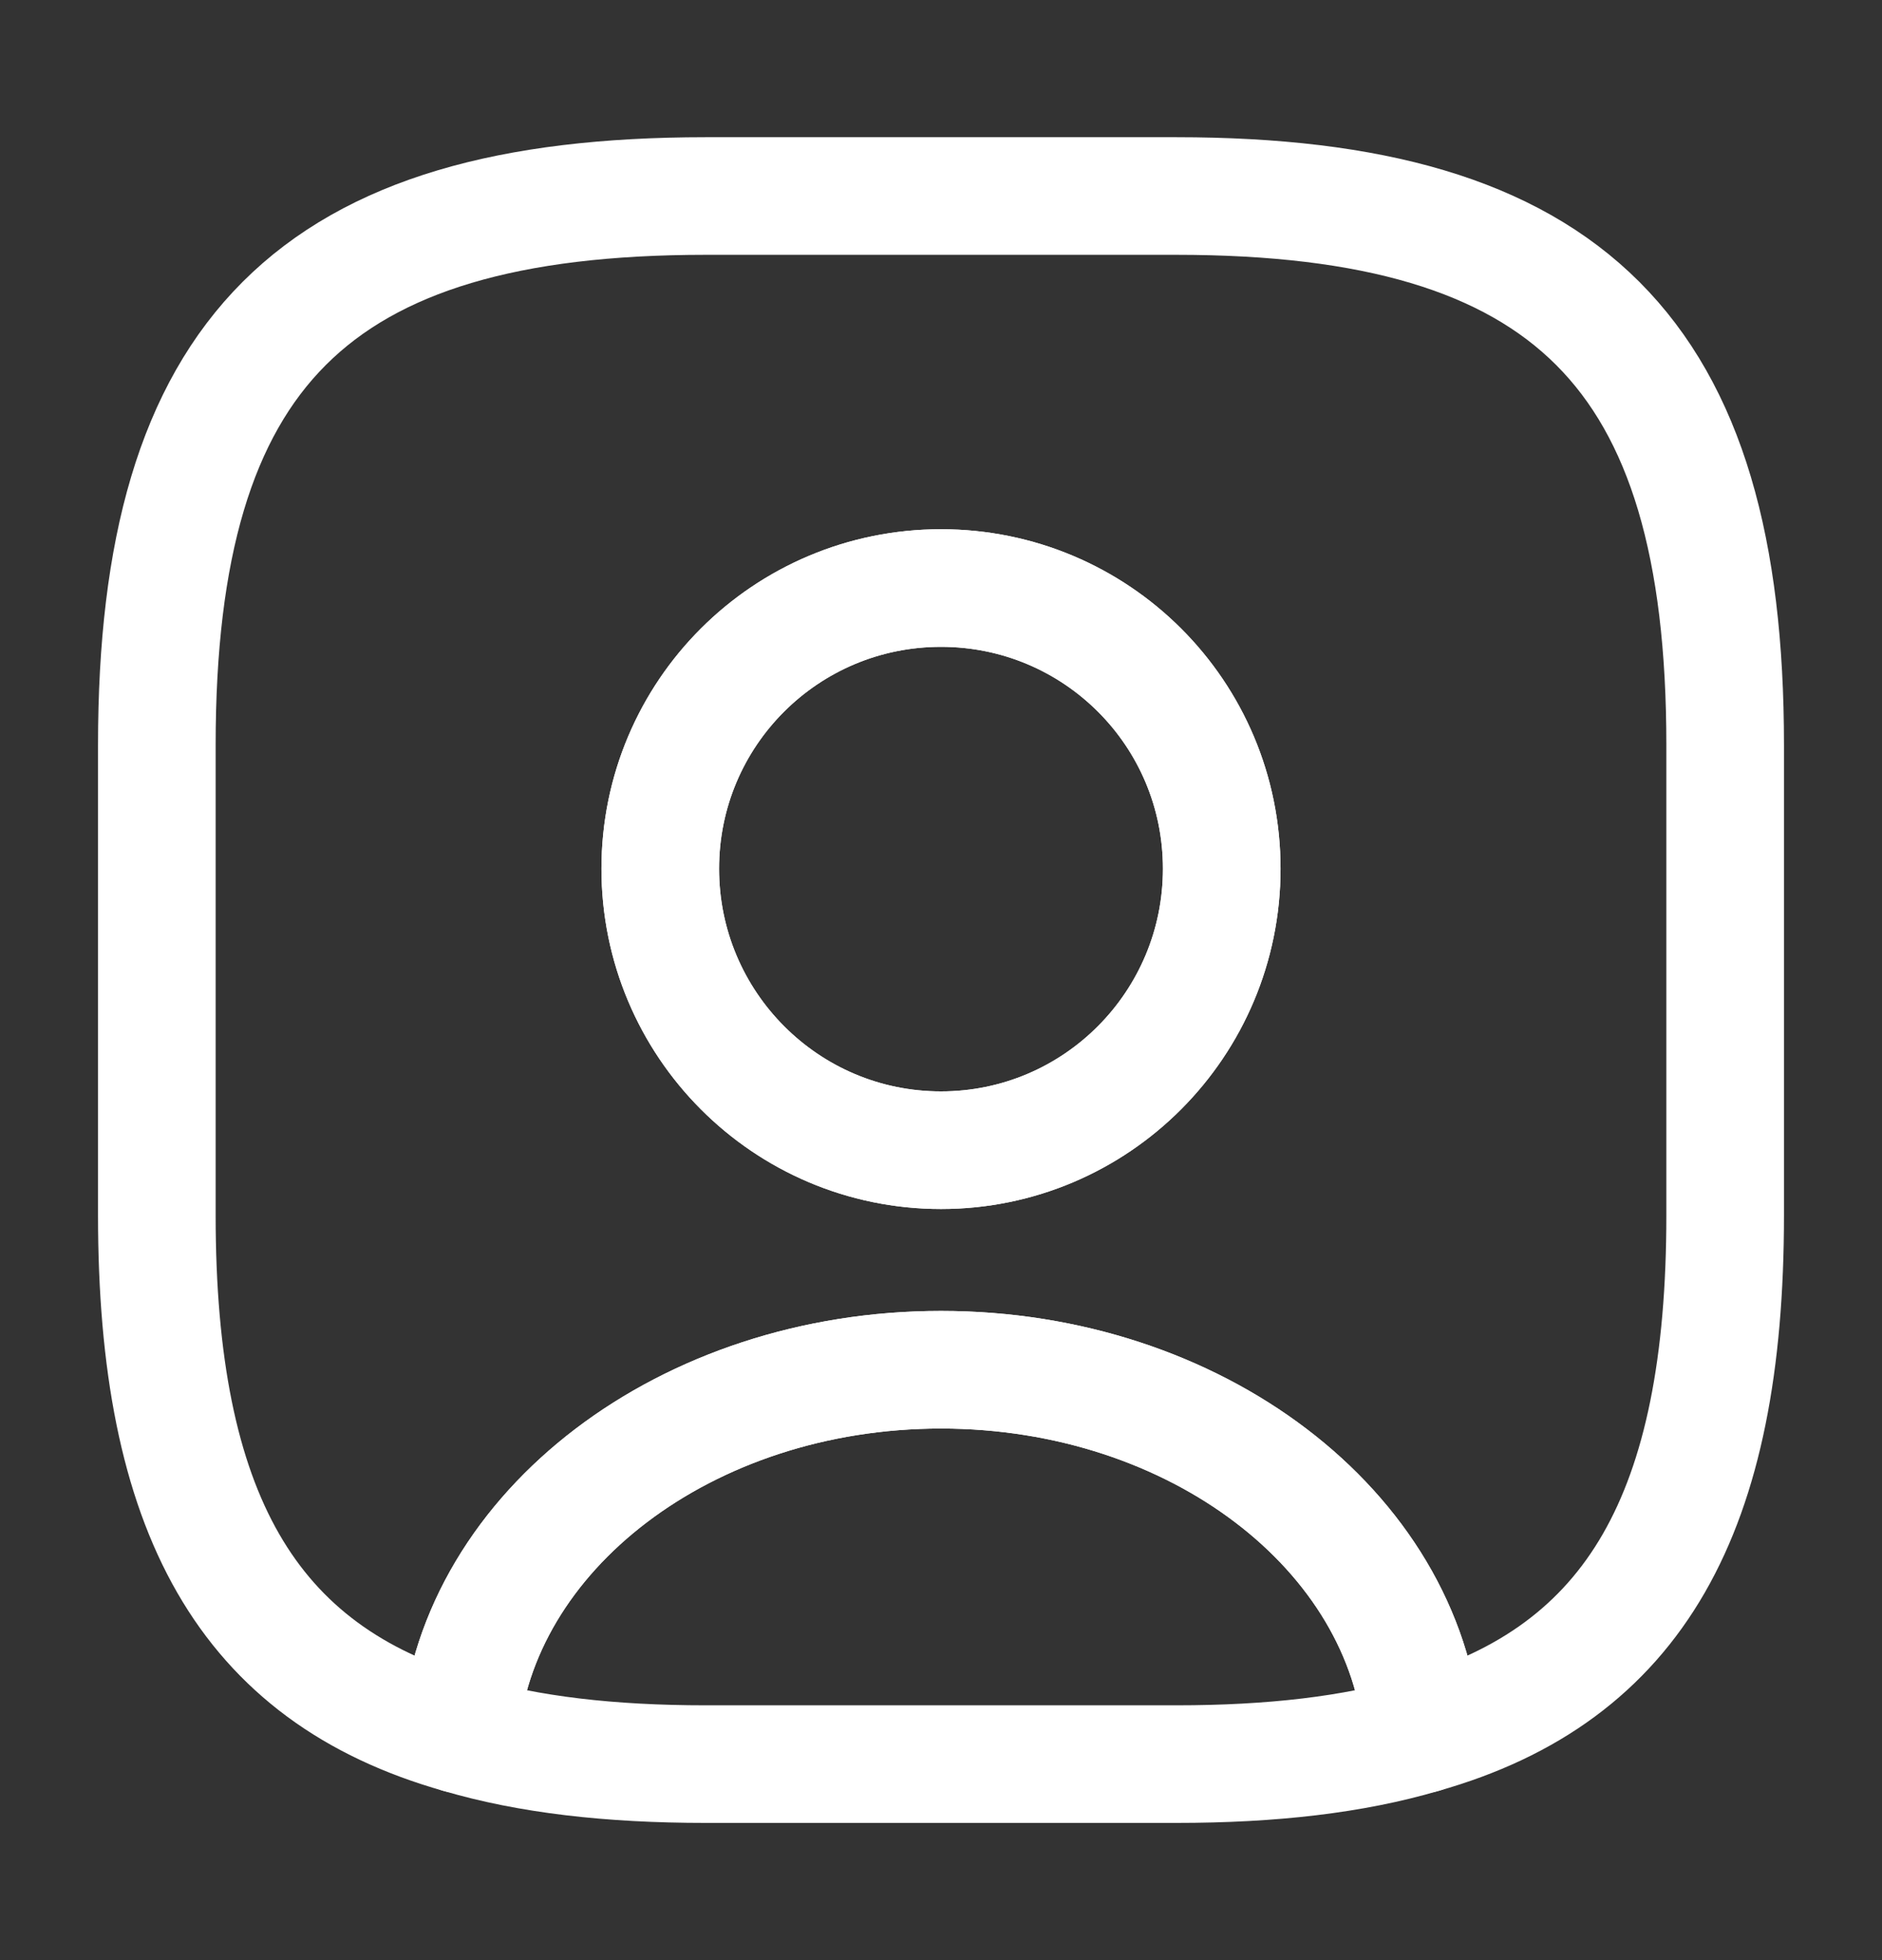 <svg width="24" height="25" viewBox="0 0 24 25" fill="none" xmlns="http://www.w3.org/2000/svg">
<rect x="0" y="0" width="24" height="25" fill="#333333" stroke="none"/>
<path d="M18.14 22.12C17.26 22.38 16.22 22.5 15 22.5H9C7.78 22.5 6.74 22.38 5.86 22.12C6.08 19.52 8.75 17.47 12 17.47C15.25 17.47 17.92 19.52 18.14 22.12Z" stroke="white" stroke-width="1.5" stroke-linecap="round" stroke-linejoin="round"/>
<path d="M15 2.5H9C4 2.5 2 4.5 2 9.5V15.5C2 19.28 3.14 21.35 5.86 22.12C6.08 19.52 8.75 17.47 12 17.47C15.25 17.47 17.92 19.52 18.14 22.12C20.86 21.35 22 19.28 22 15.5V9.5C22 4.5 20 2.5 15 2.5ZM12 14.67C10.02 14.67 8.42 13.06 8.42 11.08C8.42 9.1 10.02 7.5 12 7.5C13.98 7.5 15.58 9.1 15.58 11.08C15.58 13.06 13.98 14.67 12 14.67Z" stroke="white" stroke-width="1.5" stroke-linecap="round" stroke-linejoin="round"/>
<path d="M15.58 11.08C15.58 13.06 13.98 14.67 12 14.67C10.02 14.67 8.42 13.06 8.42 11.08C8.42 9.1 10.02 7.5 12 7.5C13.98 7.5 15.58 9.1 15.58 11.08Z" stroke="white" stroke-width="1.5" stroke-linecap="round" stroke-linejoin="round"/>
</svg>
